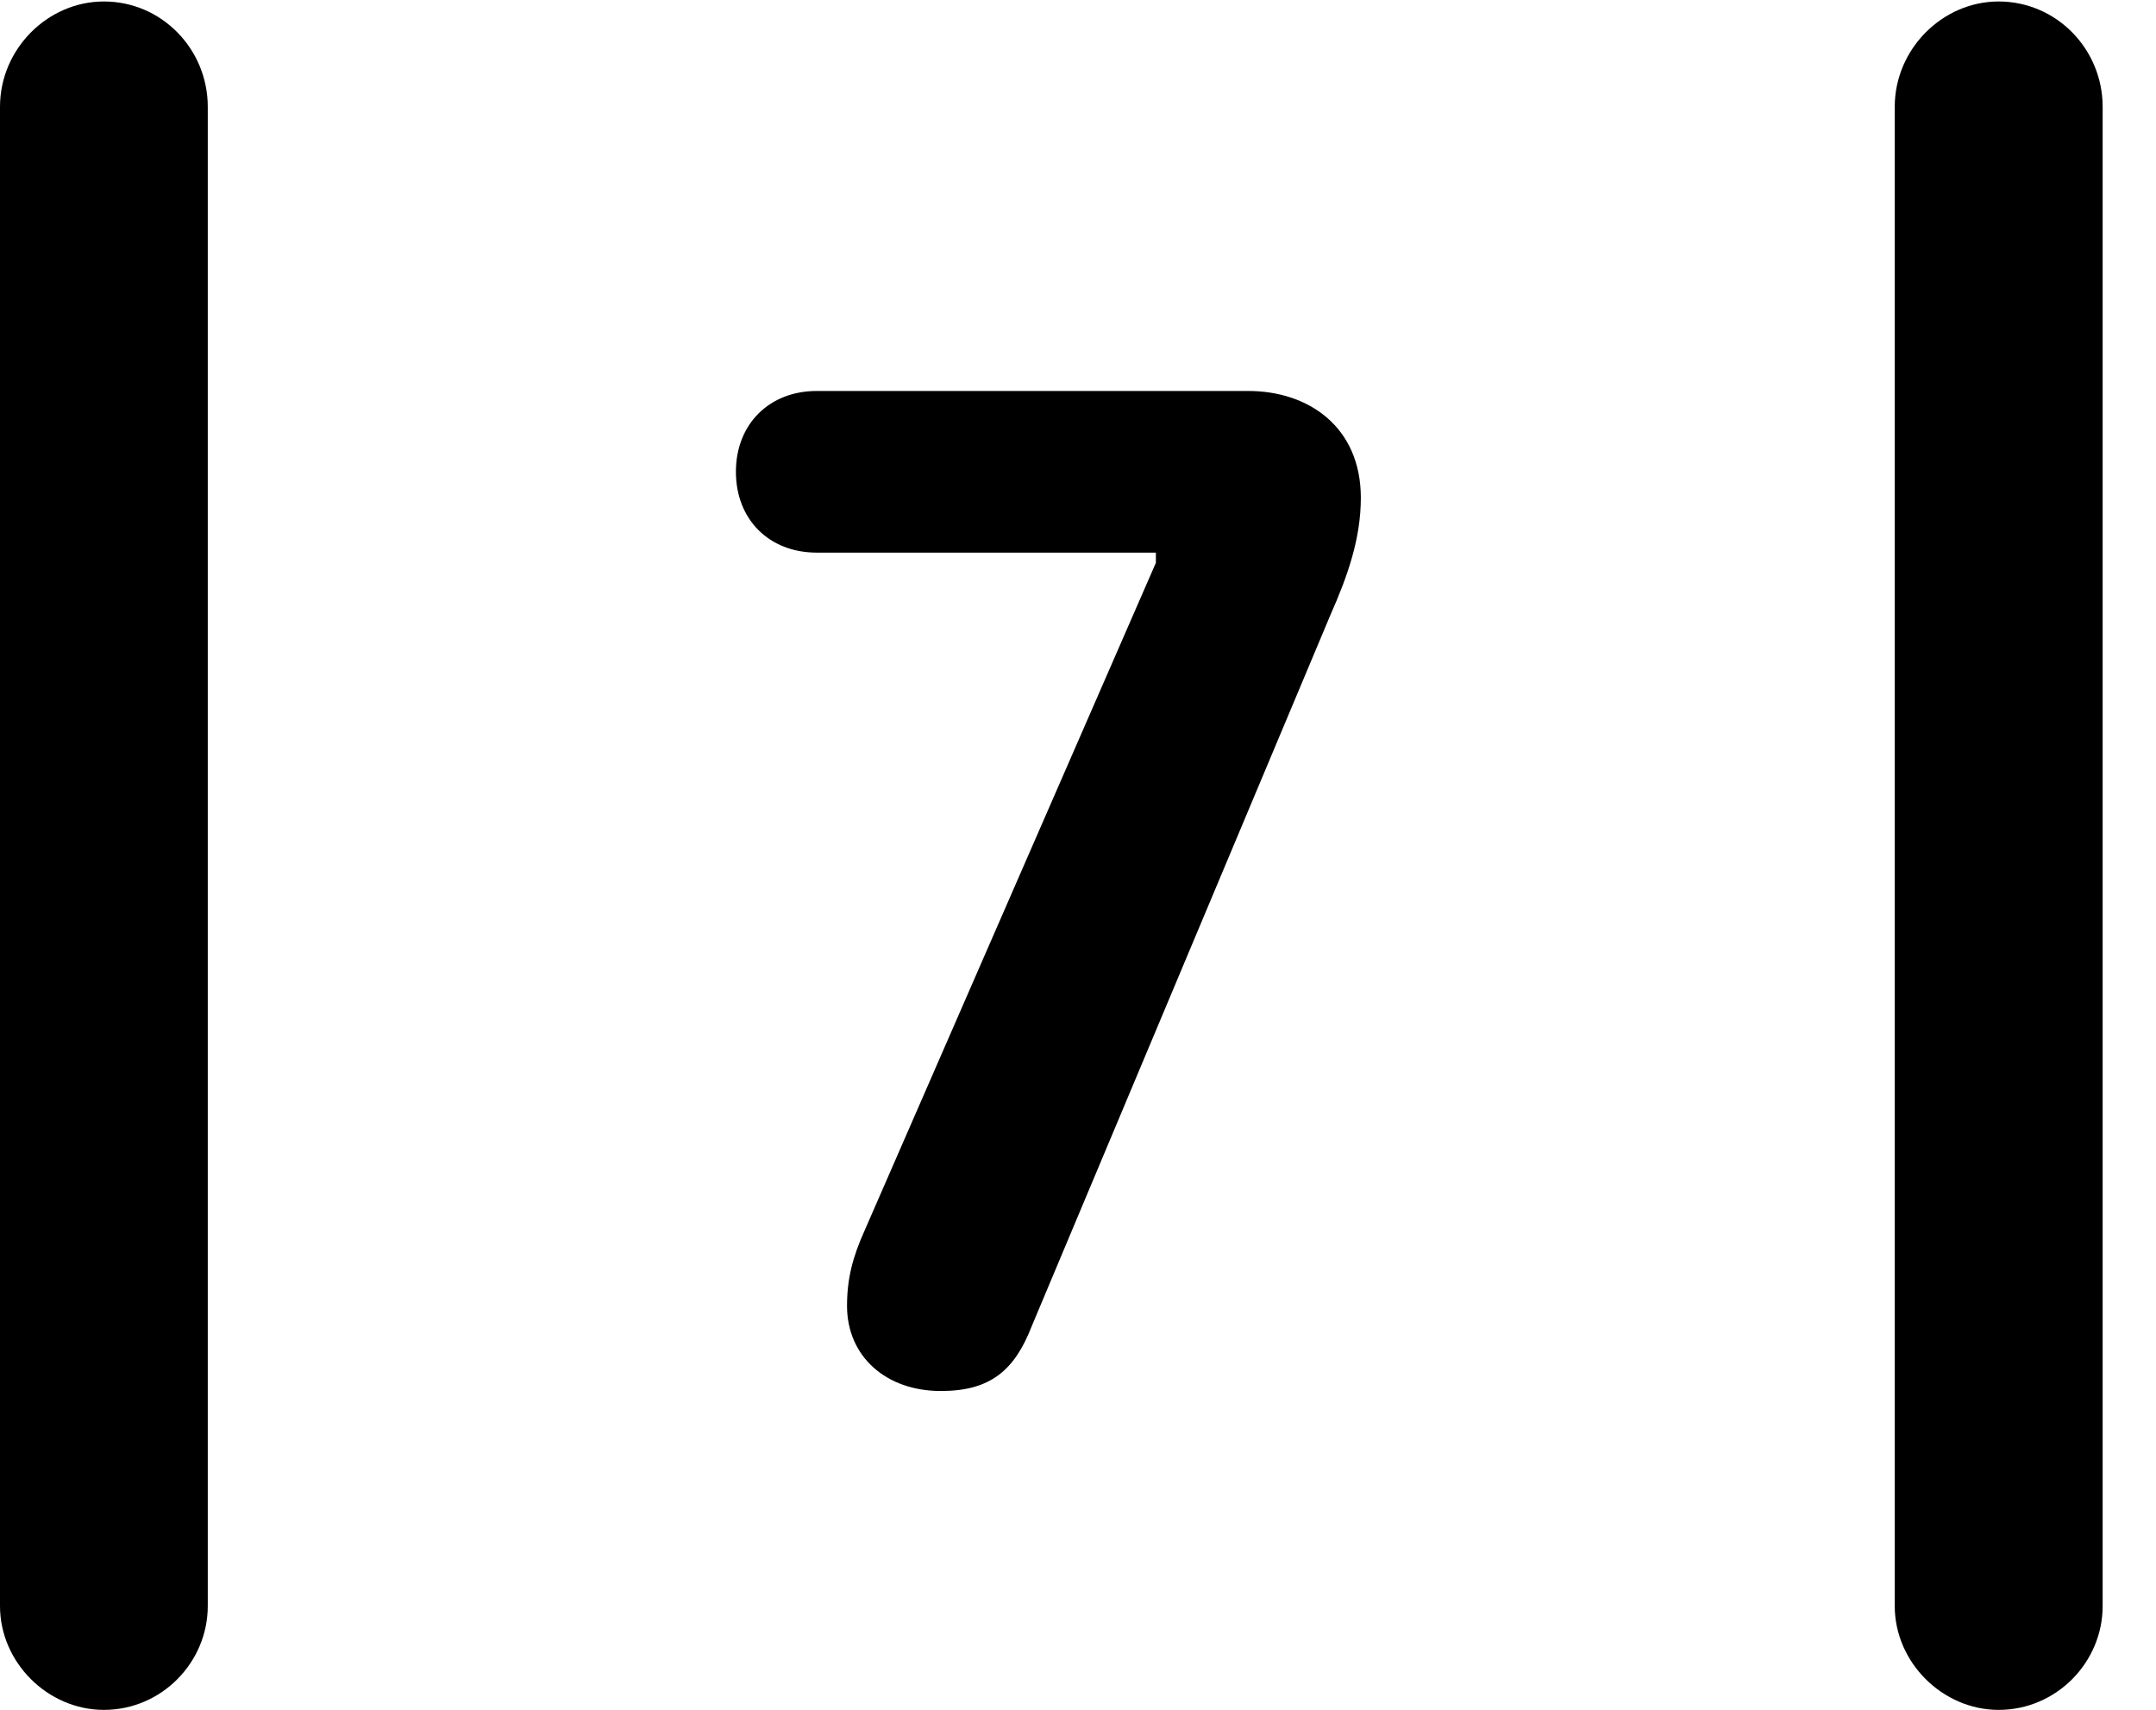 <svg version="1.1" xmlns="http://www.w3.org/2000/svg" xmlns:xlink="http://www.w3.org/1999/xlink" width="14.59" height="11.572" viewBox="0 0 14.59 11.572">
 <g>
  <rect height="11.572" opacity="0" width="14.59" x="0" y="0"/>
  <path d="M0 10.869C0 11.25 0.322 11.572 0.703 11.572C1.094 11.572 1.406 11.25 1.406 10.869L1.406 0.723C1.406 0.332 1.094 0.01 0.703 0.01C0.322 0.01 0 0.332 0 0.723ZM12.822 10.869C12.822 11.25 13.145 11.572 13.525 11.572C13.916 11.572 14.229 11.25 14.229 10.869L14.229 0.723C14.229 0.332 13.916 0.01 13.525 0.01C13.145 0.01 12.822 0.332 12.822 0.723Z" fill="currentColor"/>
  <path d="M6.367 9.414C6.699 9.414 6.865 9.277 6.982 8.975L9.004 4.16C9.121 3.896 9.209 3.643 9.209 3.369C9.209 2.891 8.857 2.646 8.447 2.646L5.527 2.646C5.205 2.646 4.98 2.871 4.98 3.193C4.98 3.516 5.205 3.74 5.527 3.74L7.822 3.74L7.822 3.809L5.85 8.33C5.771 8.506 5.732 8.652 5.732 8.838C5.732 9.18 5.996 9.414 6.367 9.414Z" fill="currentColor"/>
 </g>
</svg>
